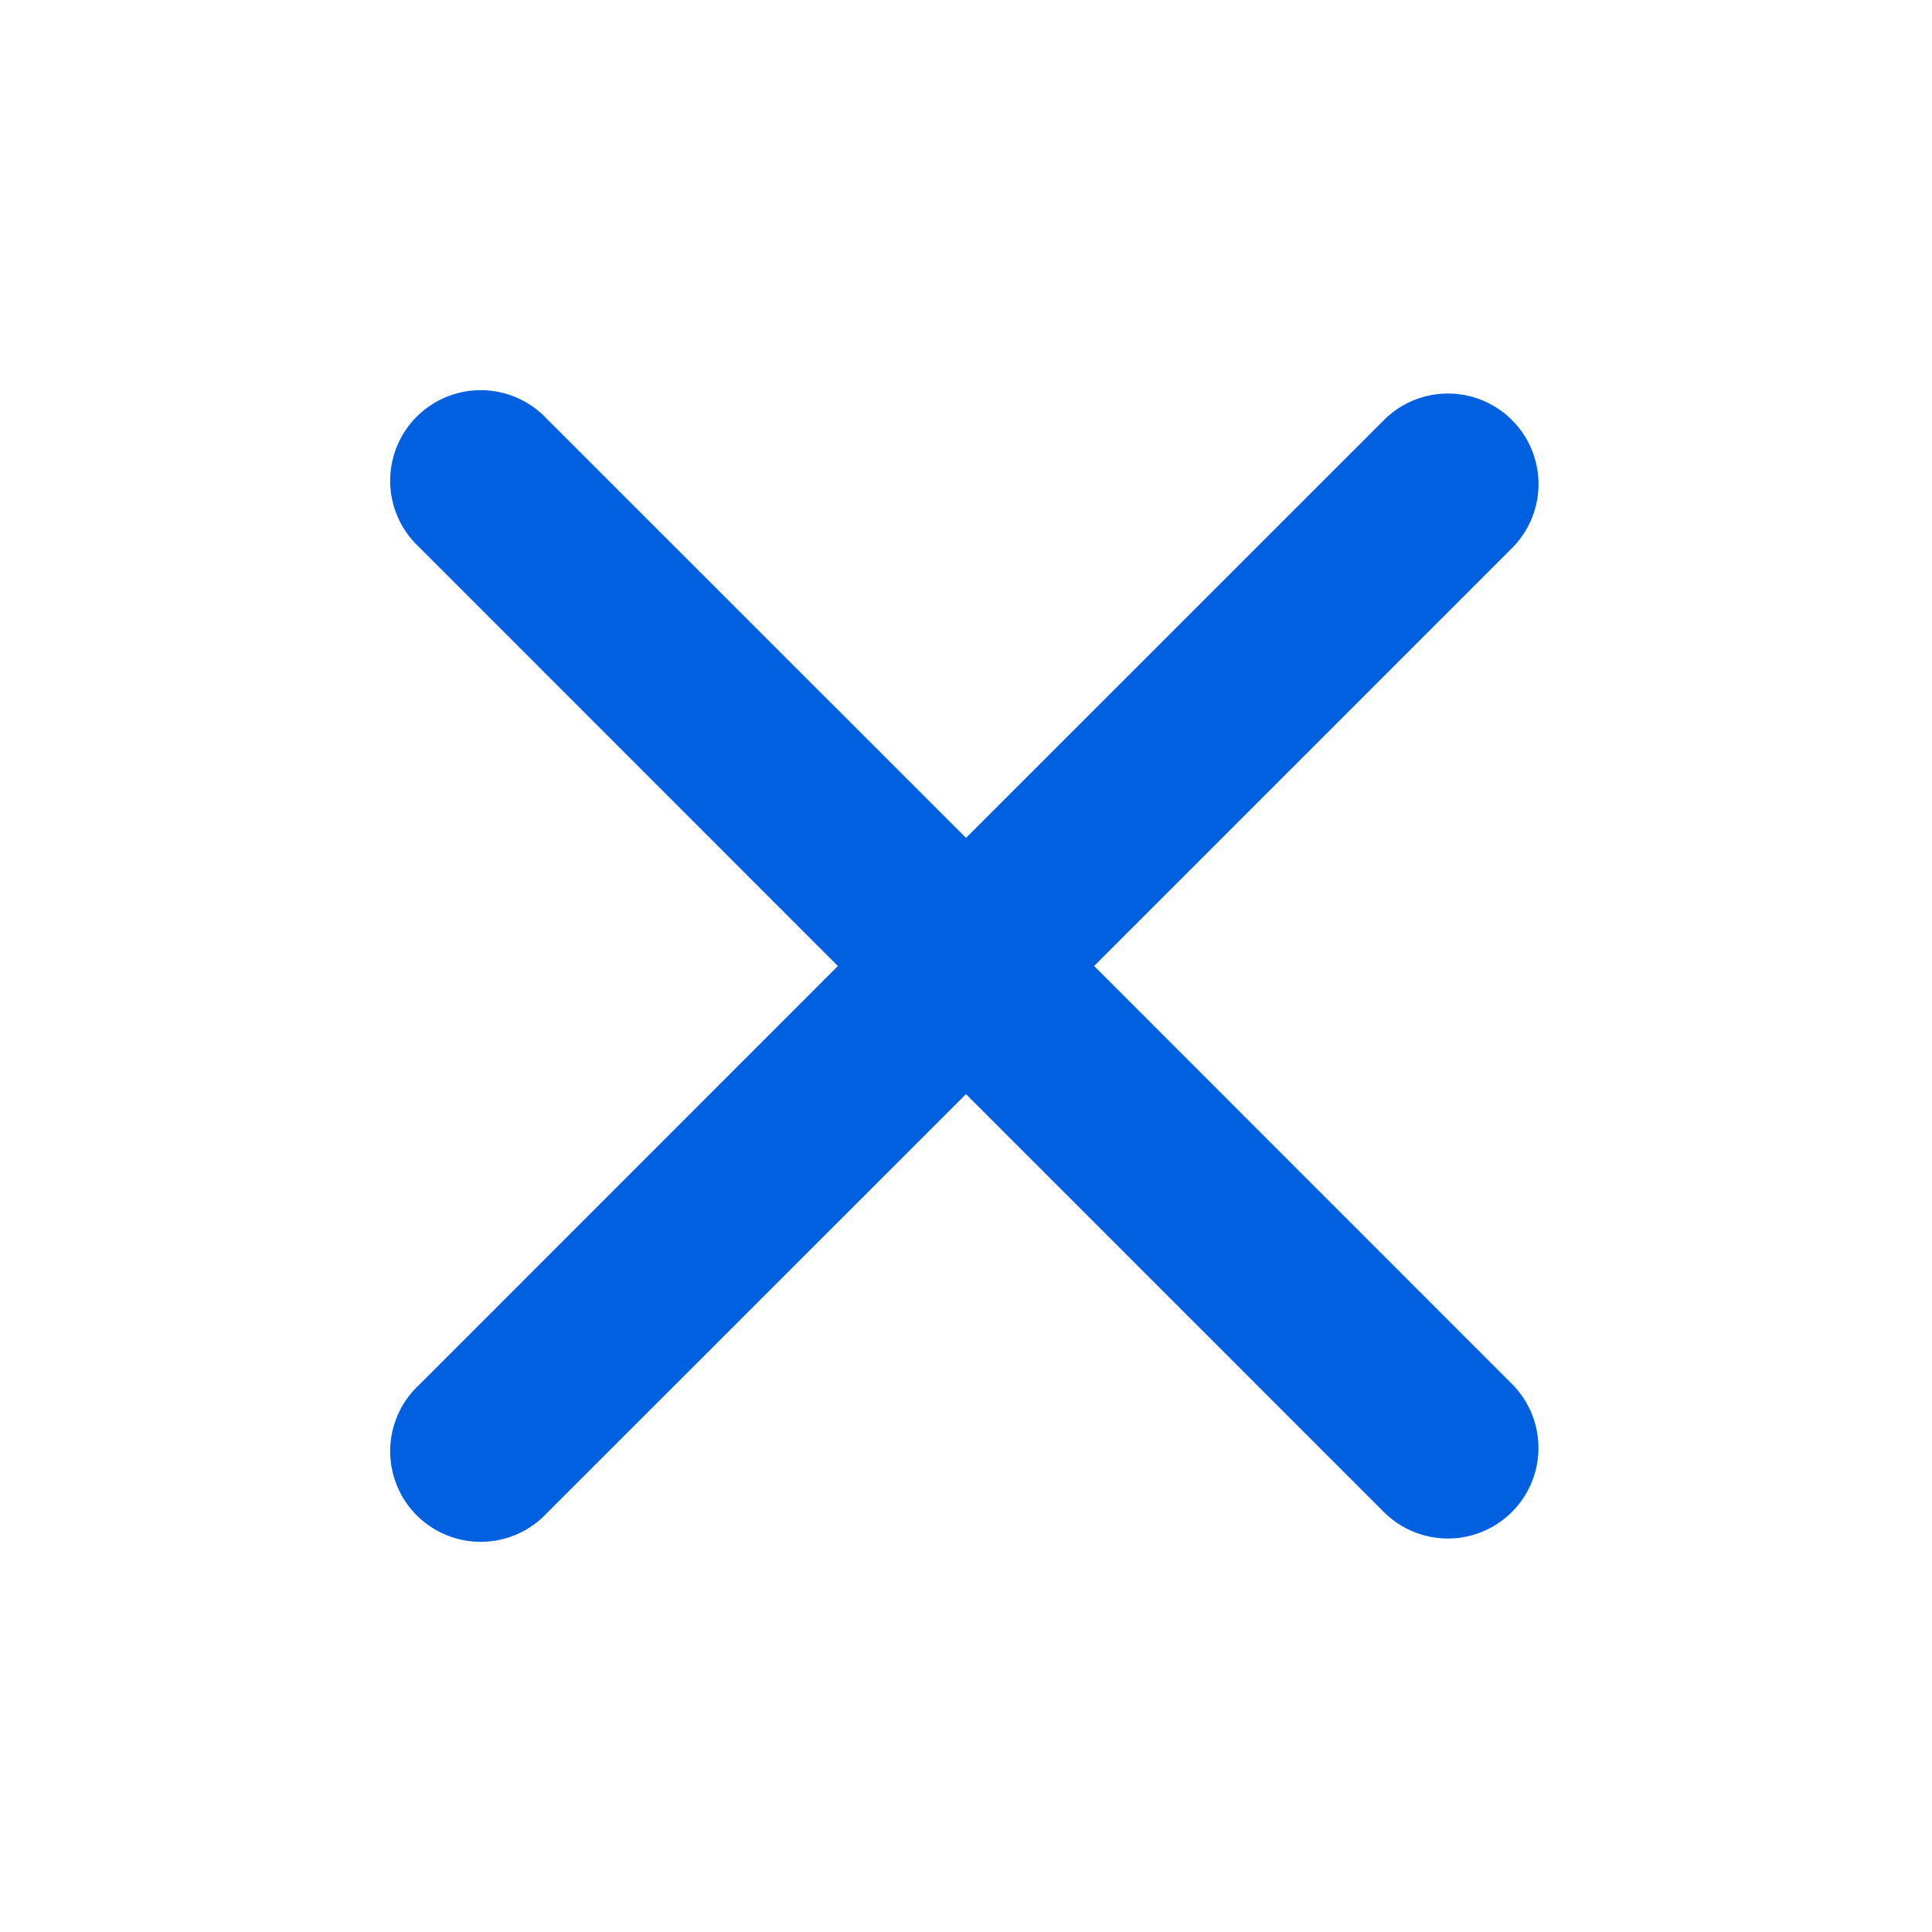 <svg xmlns="http://www.w3.org/2000/svg" width="16" height="16"><path fill="#0060df" d="M9.061 8l3.47-3.47a.75.75 0 00-1.061-1.06L8 6.939 4.53 3.47a.75.75 0 10-1.06 1.06L6.939 8 3.47 11.47a.75.75 0 101.06 1.06L8 9.061l3.47 3.47a.75.75 0 001.06-1.061z"/></svg>